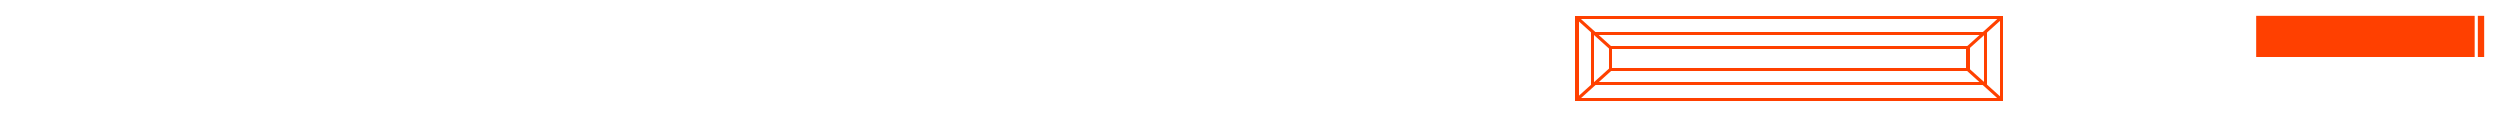 <svg width="1579" height="75" viewBox="0 0 1579 75" fill="none" xmlns="http://www.w3.org/2000/svg">
<g filter="url(#filter0_d_2506_1479)">
<path d="M17.268 23.596C17.268 25.572 17.736 27.21 18.672 28.51C19.608 29.81 20.856 30.928 22.416 31.864C23.976 32.748 25.718 33.528 27.642 34.204C29.618 34.828 31.646 35.478 33.726 36.154C35.806 36.778 37.808 37.454 39.732 38.182C41.708 38.91 43.476 39.846 45.036 40.99C46.596 42.082 47.844 43.434 48.78 45.046C49.716 46.606 50.184 48.53 50.184 50.818C50.184 52.586 49.846 54.302 49.17 55.966C48.494 57.63 47.376 59.112 45.816 60.412C44.256 61.712 42.202 62.778 39.654 63.61C37.106 64.39 33.96 64.78 30.216 64.78C26.524 64.78 23.43 64.598 20.934 64.234C18.49 63.87 16.488 63.48 14.928 63.064C13.108 62.544 11.652 61.972 10.56 61.348L11.574 55.654C12.354 57.214 13.576 58.618 15.24 59.866C16.644 60.906 18.542 61.868 20.934 62.752C23.378 63.584 26.472 64 30.216 64C32.972 64 35.286 63.584 37.158 62.752C39.03 61.92 40.512 60.906 41.604 59.71C42.748 58.462 43.554 57.162 44.022 55.81C44.542 54.406 44.802 53.158 44.802 52.066C44.802 49.674 43.996 47.776 42.384 46.372C40.772 44.916 38.744 43.694 36.3 42.706C33.856 41.666 31.23 40.73 28.422 39.898C25.614 39.066 22.988 38.026 20.544 36.778C18.1 35.478 16.072 33.866 14.46 31.942C12.848 30.018 12.042 27.47 12.042 24.298C12.042 22.582 12.406 20.918 13.134 19.306C13.862 17.642 14.98 16.186 16.488 14.938C17.996 13.638 19.894 12.598 22.182 11.818C24.522 10.986 27.304 10.57 30.528 10.57C33.492 10.57 36.014 10.752 38.094 11.116C40.226 11.48 41.968 11.87 43.32 12.286C44.88 12.806 46.18 13.378 47.22 14.002L46.206 19.696C45.374 18.188 44.256 16.81 42.852 15.562C41.656 14.522 40.044 13.56 38.016 12.676C35.988 11.792 33.492 11.35 30.528 11.35C27.876 11.35 25.692 11.792 23.976 12.676C22.312 13.508 20.96 14.574 19.92 15.874C18.932 17.122 18.23 18.448 17.814 19.852C17.45 21.256 17.268 22.504 17.268 23.596ZM78.018 10.57C81.762 10.57 85.272 11.298 88.548 12.754C91.824 14.158 94.684 16.082 97.128 18.526C99.624 20.97 101.574 23.83 102.978 27.106C104.382 30.382 105.084 33.892 105.084 37.636C105.084 41.38 104.382 44.916 102.978 48.244C101.574 51.52 99.624 54.38 97.128 56.824C94.684 59.268 91.824 61.218 88.548 62.674C85.272 64.078 81.762 64.78 78.018 64.78C74.274 64.78 70.764 64.078 67.488 62.674C64.212 61.218 61.326 59.268 58.83 56.824C56.386 54.38 54.462 51.52 53.058 48.244C51.654 44.916 50.952 41.38 50.952 37.636C50.952 33.892 51.654 30.382 53.058 27.106C54.462 23.83 56.386 20.97 58.83 18.526C61.326 16.082 64.212 14.158 67.488 12.754C70.764 11.298 74.274 10.57 78.018 10.57ZM78.018 64C80.878 64 83.556 63.324 86.052 61.972C88.6 60.568 90.81 58.67 92.682 56.278C94.554 53.886 96.036 51.104 97.128 47.932C98.22 44.708 98.766 41.276 98.766 37.636C98.766 33.996 98.22 30.59 97.128 27.418C96.036 24.246 94.554 21.464 92.682 19.072C90.81 16.68 88.6 14.808 86.052 13.456C83.556 12.052 80.878 11.35 78.018 11.35C75.158 11.35 72.454 12.052 69.906 13.456C67.41 14.808 65.226 16.68 63.354 19.072C61.482 21.464 60 24.246 58.908 27.418C57.816 30.59 57.27 33.996 57.27 37.636C57.27 41.276 57.816 44.708 58.908 47.932C60 51.104 61.482 53.886 63.354 56.278C65.226 58.67 67.41 60.568 69.906 61.972C72.454 63.324 75.158 64 78.018 64ZM141.287 11.038V19.618L140.351 18.292C139.051 16.472 137.413 15.068 135.437 14.08C133.513 13.04 131.433 12.52 129.197 12.52H115.781V31.318H132.005L135.749 28.12V35.92L132.005 32.722H115.781V56.278V58.618C115.781 59.918 116.197 61.062 117.029 62.05L117.263 62.362C118.147 63.246 119.187 63.766 120.383 63.922V64H105.251V63.922C106.499 63.766 107.513 63.246 108.293 62.362L108.605 62.05C109.437 61.062 109.853 59.918 109.853 58.618V15.952C109.749 14.756 109.255 13.716 108.371 12.832C107.487 11.948 106.447 11.402 105.251 11.194V11.038H106.811H109.931H115.625H141.287ZM177.429 17.59C176.909 16.706 176.025 15.952 174.777 15.328C173.529 14.704 172.125 14.21 170.565 13.846C169.057 13.43 167.497 13.118 165.885 12.91C164.273 12.702 162.843 12.572 161.595 12.52H162.063V56.278V58.618C162.063 59.918 162.479 61.062 163.311 62.05L163.623 62.44C164.455 63.272 165.469 63.766 166.665 63.922V64H151.533V63.922C152.729 63.766 153.769 63.246 154.653 62.362L154.887 62.05C155.719 61.062 156.135 59.892 156.135 58.54V57.526V56.278V12.52H156.603C155.303 12.572 153.847 12.702 152.235 12.91C150.623 13.118 149.063 13.43 147.555 13.846C146.047 14.21 144.669 14.704 143.421 15.328C142.173 15.952 141.289 16.706 140.769 17.59L142.329 11.038H159.099H175.869L177.429 17.59ZM253.154 11.038V11.116C253.154 11.116 253.024 11.194 252.764 11.35C252.556 11.506 252.296 11.662 251.984 11.818C251.672 11.974 251.36 12.13 251.048 12.286C250.788 12.39 250.632 12.468 250.58 12.52C249.8 13.144 249.098 13.846 248.474 14.626C247.746 15.51 247.174 16.42 246.758 17.356C246.394 18.292 246.004 19.28 245.588 20.32C244.86 22.14 244.158 23.934 243.482 25.702C242.806 27.418 242.104 29.16 241.376 30.928C240.492 33.164 239.608 35.4 238.724 37.636C237.892 39.82 237.034 42.03 236.15 44.266C235.422 46.138 234.668 48.036 233.888 49.96C233.16 51.832 232.406 53.704 231.626 55.576C231.522 55.836 231.444 56.07 231.392 56.278C231.34 56.486 231.262 56.694 231.158 56.902L232.484 60.724L227.882 64L215.792 30.85L215.714 30.928C214.83 33.164 213.946 35.4 213.062 37.636C212.23 39.82 211.372 42.03 210.488 44.266L205.964 55.576L205.496 56.902L206.822 60.724L202.22 64L185.294 17.512C185.242 17.304 185.164 17.096 185.06 16.888L184.592 15.718C184.02 14.366 183.136 13.274 181.94 12.442C180.796 11.61 179.47 11.194 177.962 11.194V11.116H195.044V11.194C194.316 11.194 193.64 11.376 193.016 11.74C192.444 12.052 191.95 12.468 191.534 12.988C191.17 13.508 190.91 14.132 190.754 14.86C190.65 15.536 190.702 16.212 190.91 16.888L204.794 55.03C205.106 54.146 205.418 53.314 205.73 52.534C206.094 51.702 206.432 50.844 206.744 49.96C207.628 47.828 208.46 45.722 209.24 43.642C210.072 41.51 210.93 39.378 211.814 37.246C212.386 35.842 212.932 34.464 213.452 33.112C213.972 31.708 214.518 30.304 215.09 28.9L210.956 17.512C210.904 17.304 210.826 17.096 210.722 16.888L210.254 15.718C209.682 14.366 208.798 13.274 207.602 12.442C206.458 11.61 205.132 11.194 203.624 11.194V11.116H220.706V11.194C219.978 11.194 219.302 11.376 218.678 11.74C218.106 12.052 217.612 12.468 217.196 12.988C216.832 13.508 216.572 14.132 216.416 14.86C216.312 15.536 216.364 16.212 216.572 16.888L230.456 55.03C230.768 54.146 231.08 53.314 231.392 52.534C231.756 51.702 232.094 50.844 232.406 49.96C233.29 47.828 234.122 45.722 234.902 43.642C235.734 41.51 236.592 39.378 237.476 37.246C238.308 35.114 239.114 33.008 239.894 30.928C240.726 28.848 241.584 26.768 242.468 24.688C242.78 23.908 243.066 23.128 243.326 22.348C243.638 21.568 243.95 20.788 244.262 20.008C244.678 19.072 245.068 18.084 245.432 17.044C245.848 16.004 245.926 14.964 245.666 13.924C245.562 13.404 245.302 12.858 244.886 12.286C244.834 12.234 244.73 12.13 244.574 11.974C244.418 11.818 244.262 11.688 244.106 11.584L243.482 11.116V10.96L253.154 11.038ZM279.338 59.398C279.91 60.75 280.794 61.842 281.99 62.674C283.186 63.506 284.512 63.922 285.968 63.922V64H267.872V63.922C268.652 63.922 269.328 63.766 269.9 63.454C270.524 63.09 271.018 62.622 271.382 62.05C271.798 61.478 272.058 60.854 272.162 60.178C272.266 59.45 272.188 58.722 271.928 57.994L269.276 51.598L269.198 51.208H245.642L242.444 57.76C241.976 58.956 241.95 60.152 242.366 61.348C242.782 62.492 243.562 63.35 244.706 63.922V64H235.112V63.922C236.672 63.246 237.972 62.232 239.012 60.88C240.104 59.528 240.988 58.046 241.664 56.434L243.458 52.144L247.514 42.628L256.796 20.71L254.534 13.846L255.002 13.612L260.384 11.038L278.636 57.526L279.338 59.398ZM268.808 50.038L268.652 49.648L267.482 46.684L257.654 22.036L248.606 43.33L245.72 50.038H268.808ZM308.608 38.026C310.116 38.598 311.416 39.456 312.508 40.6C313.652 41.744 314.692 43.044 315.628 44.5C316.564 45.956 317.448 47.542 318.28 49.258C319.164 50.922 320.048 52.612 320.932 54.328C321.868 56.044 322.856 57.734 323.896 59.398C324.988 61.062 326.236 62.596 327.64 64H319.606C319.19 63.584 318.696 62.674 318.124 61.27C317.552 59.814 316.902 58.124 316.174 56.2C315.446 54.276 314.614 52.274 313.678 50.194C312.794 48.062 311.806 46.112 310.714 44.344C309.622 42.576 308.426 41.12 307.126 39.976C305.826 38.78 304.422 38.182 302.914 38.182C301.458 38.182 299.898 38.182 298.234 38.182C296.622 38.13 295.374 38.104 294.49 38.104V56.278V58.618C294.49 59.294 294.594 59.944 294.802 60.568C295.062 61.14 295.4 61.66 295.816 62.128L295.972 62.284C296.804 63.22 297.844 63.766 299.092 63.922V64H283.96V63.922C285.156 63.766 286.17 63.272 287.002 62.44L287.392 61.972C288.172 61.036 288.562 59.918 288.562 58.618V15.874C288.458 14.678 287.964 13.664 287.08 12.832C286.248 11.948 285.208 11.402 283.96 11.194V11.038H285.52H288.64H294.334H306.814C310.194 11.038 313.028 11.662 315.316 12.91C317.604 14.158 319.346 15.744 320.542 17.668C321.738 19.592 322.388 21.698 322.492 23.986C322.596 26.222 322.154 28.354 321.166 30.382C320.178 32.358 318.618 34.074 316.486 35.53C314.406 36.934 311.78 37.766 308.608 38.026ZM305.8 37.09C308.244 37.09 310.272 36.466 311.884 35.218C313.548 33.97 314.796 32.436 315.628 30.616C316.46 28.744 316.876 26.742 316.876 24.61C316.876 22.426 316.46 20.424 315.628 18.604C314.796 16.732 313.548 15.172 311.884 13.924C310.272 12.676 308.244 12.052 305.8 12.052H294.49V37.09H303.85H303.928H305.8ZM362.998 64H334.138H326.104V63.922C327.3 63.766 328.34 63.246 329.224 62.362L329.536 62.05C329.952 61.582 330.238 61.062 330.394 60.49C330.602 59.866 330.732 59.242 330.784 58.618V15.952C330.628 14.756 330.108 13.716 329.224 12.832C328.392 11.948 327.352 11.402 326.104 11.194V11.038H327.742H330.784H336.478H362.218V19.618L361.282 18.292C359.982 16.472 358.344 15.068 356.368 14.08C354.392 13.04 352.286 12.52 350.05 12.52H336.634V31.318H352.858L356.602 28.12V35.92L352.858 32.722H336.634V62.518L353.56 62.596C356.472 62.596 359.15 61.738 361.594 60.022L364.714 57.76L362.998 64ZM418.793 17.59C418.273 16.706 417.389 15.952 416.141 15.328C414.893 14.704 413.489 14.21 411.929 13.846C410.421 13.43 408.861 13.118 407.249 12.91C405.637 12.702 404.207 12.572 402.959 12.52H403.427V56.278V58.618C403.427 59.918 403.843 61.062 404.675 62.05L404.987 62.44C405.819 63.272 406.833 63.766 408.029 63.922V64H392.897V63.922C394.093 63.766 395.133 63.246 396.017 62.362L396.251 62.05C397.083 61.062 397.499 59.892 397.499 58.54V57.526V56.278V12.52H397.967C396.667 12.572 395.211 12.702 393.599 12.91C391.987 13.118 390.427 13.43 388.919 13.846C387.411 14.21 386.033 14.704 384.785 15.328C383.537 15.952 382.653 16.706 382.133 17.59L383.693 11.038H400.463H417.233L418.793 17.59ZM461.04 56.278V58.618C461.092 59.918 461.508 61.062 462.288 62.05L462.6 62.362C463.484 63.246 464.524 63.766 465.72 63.922V64H450.588V63.922C451.732 63.766 452.746 63.246 453.63 62.362L453.942 62.05C454.774 61.062 455.19 59.892 455.19 58.54V38.26H427.266V58.618C427.266 59.918 427.682 61.062 428.514 62.05L428.904 62.44C429.736 63.272 430.724 63.766 431.868 63.922V64H416.736V63.922C418.036 63.766 419.076 63.246 419.856 62.362L420.168 62.05C420.532 61.582 420.818 61.062 421.026 60.49C421.286 59.866 421.416 59.216 421.416 58.54V57.526V56.278V18.76V17.512V16.498C421.416 15.822 421.286 15.198 421.026 14.626C420.818 14.002 420.506 13.456 420.09 12.988L419.934 12.754C419.518 12.338 419.024 12 418.452 11.74C417.932 11.428 417.36 11.246 416.736 11.194V11.038H418.374H430.308H431.868V11.194C430.672 11.298 429.658 11.792 428.826 12.676L428.514 12.988C427.682 13.976 427.266 15.12 427.266 16.42V36.778H455.19V16.498C455.19 15.146 454.774 13.976 453.942 12.988L453.63 12.676C453.214 12.26 452.746 11.922 452.226 11.662C451.706 11.402 451.16 11.246 450.588 11.194V11.038H452.148H464.082H465.72V11.194C465.096 11.246 464.524 11.402 464.004 11.662C463.484 11.922 463.016 12.26 462.6 12.676L462.288 12.988C461.508 13.976 461.092 15.12 461.04 16.42V18.76V56.278ZM507.906 59.398C508.478 60.75 509.362 61.842 510.558 62.674C511.754 63.506 513.08 63.922 514.536 63.922V64H496.44V63.922C497.22 63.922 497.896 63.766 498.468 63.454C499.092 63.09 499.586 62.622 499.95 62.05C500.366 61.478 500.626 60.854 500.73 60.178C500.834 59.45 500.756 58.722 500.496 57.994L497.844 51.598L497.766 51.208H474.21L471.012 57.76C470.544 58.956 470.518 60.152 470.934 61.348C471.35 62.492 472.13 63.35 473.274 63.922V64H463.68V63.922C465.24 63.246 466.54 62.232 467.58 60.88C468.672 59.528 469.556 58.046 470.232 56.434L472.026 52.144L476.082 42.628L485.364 20.71L483.102 13.846L483.57 13.612L488.952 11.038L507.204 57.526L507.906 59.398ZM497.376 50.038L497.22 49.648L496.05 46.684L486.222 22.036L477.174 43.33L474.288 50.038H497.376ZM538.295 17.59C537.775 16.706 536.891 15.952 535.643 15.328C534.395 14.704 532.991 14.21 531.431 13.846C529.923 13.43 528.363 13.118 526.751 12.91C525.139 12.702 523.709 12.572 522.461 12.52H522.929V56.278V58.618C522.929 59.918 523.345 61.062 524.177 62.05L524.489 62.44C525.321 63.272 526.335 63.766 527.531 63.922V64H512.399V63.922C513.595 63.766 514.635 63.246 515.519 62.362L515.753 62.05C516.585 61.062 517.001 59.892 517.001 58.54V57.526V56.278V12.52H517.469C516.169 12.572 514.713 12.702 513.101 12.91C511.489 13.118 509.929 13.43 508.421 13.846C506.913 14.21 505.535 14.704 504.287 15.328C503.039 15.952 502.155 16.706 501.635 17.59L503.195 11.038H519.965H536.735L538.295 17.59ZM573.504 34.828C575.532 34.672 577.638 34.828 579.822 35.296C582.006 35.712 583.982 36.466 585.75 37.558C587.57 38.65 589.052 40.106 590.196 41.926C591.34 43.694 591.912 45.852 591.912 48.4C591.912 53.444 590.3 57.318 587.076 60.022C583.852 62.674 578.86 64 572.1 64H562.116H554.16V63.922C555.408 63.766 556.422 63.246 557.202 62.362L557.514 62.05C558.346 61.062 558.762 59.918 558.762 58.618V15.952C558.658 14.756 558.164 13.716 557.28 12.832C556.448 11.948 555.408 11.402 554.16 11.194V11.038H555.72H558.84H564.534H574.128C575.896 11.038 577.664 11.298 579.432 11.818C581.252 12.286 582.89 13.014 584.346 14.002C585.802 14.938 586.972 16.134 587.856 17.59C588.792 19.046 589.26 20.71 589.26 22.582C589.26 24.818 588.766 26.638 587.778 28.042C586.79 29.394 585.542 30.486 584.034 31.318C582.526 32.15 580.836 32.826 578.964 33.346C577.092 33.814 575.272 34.308 573.504 34.828ZM564.69 38.728C565.314 37.688 566.224 36.856 567.42 36.232C568.668 35.556 569.994 34.932 571.398 34.36C572.854 33.788 574.336 33.216 575.844 32.644C577.352 32.02 578.704 31.292 579.9 30.46C581.148 29.576 582.162 28.51 582.942 27.262C583.722 25.962 584.112 24.324 584.112 22.348C584.112 19.124 583.02 16.602 580.836 14.782C578.704 12.962 575.974 12.052 572.646 12.052H564.69V38.728ZM572.412 63.064C574.804 63.064 576.884 62.674 578.652 61.894C580.472 61.062 581.98 59.996 583.176 58.696C584.372 57.344 585.256 55.836 585.828 54.172C586.4 52.456 586.686 50.714 586.686 48.946C586.686 46.502 586.218 44.396 585.282 42.628C584.346 40.86 583.124 39.43 581.616 38.338C580.16 37.194 578.548 36.414 576.78 35.998C575.012 35.53 573.322 35.426 571.71 35.686C570.098 35.946 568.642 36.57 567.342 37.558C566.042 38.546 565.158 39.898 564.69 41.614V63.064H572.412ZM639.405 11.038V11.194C637.741 11.87 636.441 12.962 635.505 14.47C634.569 15.978 634.101 17.642 634.101 19.462V47.23L634.023 47.308C634.023 50.324 633.477 52.95 632.385 55.186C631.293 57.37 629.837 59.19 628.017 60.646C626.249 62.05 624.221 63.09 621.933 63.766C619.645 64.442 617.305 64.754 614.913 64.702C612.521 64.65 610.181 64.234 607.893 63.454C605.605 62.622 603.551 61.426 601.731 59.866C599.963 58.306 598.533 56.408 597.441 54.172C596.349 51.884 595.803 49.258 595.803 46.294V18.76V17.512V16.498C595.803 15.146 595.387 13.976 594.555 12.988L594.321 12.754C593.905 12.338 593.437 12 592.917 11.74C592.397 11.428 591.825 11.246 591.201 11.194V11.038H592.761H604.773H606.333V11.194C605.137 11.298 604.123 11.792 603.291 12.676L602.979 12.988C602.147 13.976 601.731 15.12 601.731 16.42V45.436C601.731 49.44 602.485 52.768 603.993 55.42C605.553 58.072 607.477 60.074 609.765 61.426C612.053 62.726 614.523 63.402 617.175 63.454C619.827 63.454 622.297 62.856 624.585 61.66C626.873 60.412 628.771 58.592 630.279 56.2C631.839 53.808 632.619 50.818 632.619 47.23V19.54C632.619 17.72 632.177 16.056 631.293 14.548C630.461 12.988 629.213 11.87 627.549 11.194V11.038H633.165H633.789H639.405ZM647.912 56.278V58.618C647.912 59.918 648.328 61.062 649.16 62.05L649.472 62.44C650.304 63.272 651.318 63.766 652.514 63.922V64H637.382V63.922C638.578 63.766 639.618 63.246 640.502 62.362L640.736 62.05C641.568 61.062 641.984 59.892 641.984 58.54V57.526V56.278V18.76V17.512V16.498C641.984 15.146 641.568 13.976 640.736 12.988L640.502 12.754C640.086 12.338 639.618 12 639.098 11.74C638.578 11.428 638.006 11.246 637.382 11.194V11.038H638.942H650.954H652.514V11.194C651.318 11.298 650.304 11.792 649.472 12.676L649.16 12.988C648.328 13.976 647.912 15.12 647.912 16.42V18.76V56.278ZM682.407 64H658.539H650.583V63.922C651.727 63.766 652.715 63.272 653.547 62.44L653.937 61.972C654.665 61.14 655.081 60.022 655.185 58.618V18.76V17.512V16.498C655.185 15.822 655.055 15.198 654.795 14.626C654.587 14.002 654.275 13.456 653.859 12.988L653.703 12.754C653.287 12.338 652.793 12 652.221 11.74C651.701 11.428 651.129 11.246 650.505 11.194V11.038H652.143H664.077H665.637V11.194C664.545 11.246 663.531 11.74 662.595 12.676L662.283 12.988C661.451 13.976 661.035 15.12 661.035 16.42V62.518L661.113 62.596H669.537C672.137 62.596 674.633 62.232 677.025 61.504C679.469 60.724 681.783 59.606 683.967 58.15L684.591 57.76L682.407 64ZM703.858 11.038C708.226 11.038 712.048 11.792 715.324 13.3C718.6 14.808 721.33 16.81 723.514 19.306C725.698 21.802 727.336 24.636 728.428 27.808C729.52 30.98 730.066 34.23 730.066 37.558C730.066 40.834 729.52 44.058 728.428 47.23C727.336 50.402 725.698 53.236 723.514 55.732C721.33 58.228 718.6 60.23 715.324 61.738C712.048 63.246 708.226 64 703.858 64H691.846H683.89V63.922C684.982 63.766 685.996 63.272 686.932 62.44L687.322 61.972C688.102 61.036 688.492 59.918 688.492 58.618V15.952C688.388 14.704 687.894 13.664 687.01 12.832C686.126 11.948 685.086 11.402 683.89 11.194V11.038H685.45H688.57H694.264H703.858ZM702.376 63.064C705.964 63.064 709.084 62.336 711.736 60.88C714.44 59.424 716.676 57.5 718.444 55.108C720.212 52.716 721.538 49.986 722.422 46.918C723.306 43.85 723.748 40.73 723.748 37.558C723.748 34.386 723.306 31.266 722.422 28.198C721.538 25.13 720.212 22.4 718.444 20.008C716.676 17.616 714.44 15.692 711.736 14.236C709.084 12.78 705.964 12.052 702.376 12.052H694.42V63.064H702.376ZM737.574 23.596C737.574 25.572 738.042 27.21 738.978 28.51C739.914 29.81 741.162 30.928 742.722 31.864C744.282 32.748 746.024 33.528 747.948 34.204C749.924 34.828 751.952 35.478 754.032 36.154C756.112 36.778 758.114 37.454 760.038 38.182C762.014 38.91 763.782 39.846 765.342 40.99C766.902 42.082 768.15 43.434 769.086 45.046C770.022 46.606 770.49 48.53 770.49 50.818C770.49 52.586 770.152 54.302 769.476 55.966C768.8 57.63 767.682 59.112 766.122 60.412C764.562 61.712 762.508 62.778 759.96 63.61C757.412 64.39 754.266 64.78 750.522 64.78C746.83 64.78 743.736 64.598 741.24 64.234C738.796 63.87 736.794 63.48 735.234 63.064C733.414 62.544 731.958 61.972 730.866 61.348L731.88 55.654C732.66 57.214 733.882 58.618 735.546 59.866C736.95 60.906 738.848 61.868 741.24 62.752C743.684 63.584 746.778 64 750.522 64C753.278 64 755.592 63.584 757.464 62.752C759.336 61.92 760.818 60.906 761.91 59.71C763.054 58.462 763.86 57.162 764.328 55.81C764.848 54.406 765.108 53.158 765.108 52.066C765.108 49.674 764.302 47.776 762.69 46.372C761.078 44.916 759.05 43.694 756.606 42.706C754.162 41.666 751.536 40.73 748.728 39.898C745.92 39.066 743.294 38.026 740.85 36.778C738.406 35.478 736.378 33.866 734.766 31.942C733.154 30.018 732.348 27.47 732.348 24.298C732.348 22.582 732.712 20.918 733.44 19.306C734.168 17.642 735.286 16.186 736.794 14.938C738.302 13.638 740.2 12.598 742.488 11.818C744.828 10.986 747.61 10.57 750.834 10.57C753.798 10.57 756.32 10.752 758.4 11.116C760.532 11.48 762.274 11.87 763.626 12.286C765.186 12.806 766.486 13.378 767.526 14.002L766.512 19.696C765.68 18.188 764.562 16.81 763.158 15.562C761.962 14.522 760.35 13.56 758.322 12.676C756.294 11.792 753.798 11.35 750.834 11.35C748.182 11.35 745.998 11.792 744.282 12.676C742.618 13.508 741.266 14.574 740.226 15.874C739.238 17.122 738.536 18.448 738.12 19.852C737.756 21.256 737.574 22.504 737.574 23.596ZM824.436 17.59C823.916 16.706 823.032 15.952 821.784 15.328C820.536 14.704 819.132 14.21 817.572 13.846C816.064 13.43 814.504 13.118 812.892 12.91C811.28 12.702 809.85 12.572 808.602 12.52H809.07V56.278V58.618C809.07 59.918 809.486 61.062 810.318 62.05L810.63 62.44C811.462 63.272 812.476 63.766 813.672 63.922V64H798.54V63.922C799.736 63.766 800.776 63.246 801.66 62.362L801.894 62.05C802.726 61.062 803.142 59.892 803.142 58.54V57.526V56.278V12.52H803.61C802.31 12.572 800.854 12.702 799.242 12.91C797.63 13.118 796.07 13.43 794.562 13.846C793.054 14.21 791.676 14.704 790.428 15.328C789.18 15.952 788.296 16.706 787.776 17.59L789.336 11.038H806.106H822.876L824.436 17.59ZM847.027 38.026C848.535 38.598 849.835 39.456 850.927 40.6C852.071 41.744 853.111 43.044 854.047 44.5C854.983 45.956 855.867 47.542 856.699 49.258C857.583 50.922 858.467 52.612 859.351 54.328C860.287 56.044 861.275 57.734 862.315 59.398C863.407 61.062 864.655 62.596 866.059 64H858.025C857.609 63.584 857.115 62.674 856.543 61.27C855.971 59.814 855.321 58.124 854.593 56.2C853.865 54.276 853.033 52.274 852.097 50.194C851.213 48.062 850.225 46.112 849.133 44.344C848.041 42.576 846.845 41.12 845.545 39.976C844.245 38.78 842.841 38.182 841.333 38.182C839.877 38.182 838.317 38.182 836.653 38.182C835.041 38.13 833.793 38.104 832.909 38.104V56.278V58.618C832.909 59.294 833.013 59.944 833.221 60.568C833.481 61.14 833.819 61.66 834.235 62.128L834.391 62.284C835.223 63.22 836.263 63.766 837.511 63.922V64H822.379V63.922C823.575 63.766 824.589 63.272 825.421 62.44L825.811 61.972C826.591 61.036 826.981 59.918 826.981 58.618V15.874C826.877 14.678 826.383 13.664 825.499 12.832C824.667 11.948 823.627 11.402 822.379 11.194V11.038H823.939H827.059H832.753H845.233C848.613 11.038 851.447 11.662 853.735 12.91C856.023 14.158 857.765 15.744 858.961 17.668C860.157 19.592 860.807 21.698 860.911 23.986C861.015 26.222 860.573 28.354 859.585 30.382C858.597 32.358 857.037 34.074 854.905 35.53C852.825 36.934 850.199 37.766 847.027 38.026ZM844.219 37.09C846.663 37.09 848.691 36.466 850.303 35.218C851.967 33.97 853.215 32.436 854.047 30.616C854.879 28.744 855.295 26.742 855.295 24.61C855.295 22.426 854.879 20.424 854.047 18.604C853.215 16.732 851.967 15.172 850.303 13.924C848.691 12.676 846.663 12.052 844.219 12.052H832.909V37.09H842.269H842.347H844.219ZM909.681 11.038V11.194C908.017 11.87 906.717 12.962 905.781 14.47C904.845 15.978 904.377 17.642 904.377 19.462V47.23L904.299 47.308C904.299 50.324 903.753 52.95 902.661 55.186C901.569 57.37 900.113 59.19 898.293 60.646C896.525 62.05 894.497 63.09 892.209 63.766C889.921 64.442 887.581 64.754 885.189 64.702C882.797 64.65 880.457 64.234 878.169 63.454C875.881 62.622 873.827 61.426 872.007 59.866C870.239 58.306 868.809 56.408 867.717 54.172C866.625 51.884 866.079 49.258 866.079 46.294V18.76V17.512V16.498C866.079 15.146 865.663 13.976 864.831 12.988L864.597 12.754C864.181 12.338 863.713 12 863.193 11.74C862.673 11.428 862.101 11.246 861.477 11.194V11.038H863.037H875.049H876.609V11.194C875.413 11.298 874.399 11.792 873.567 12.676L873.255 12.988C872.423 13.976 872.007 15.12 872.007 16.42V45.436C872.007 49.44 872.761 52.768 874.269 55.42C875.829 58.072 877.753 60.074 880.041 61.426C882.329 62.726 884.799 63.402 887.451 63.454C890.103 63.454 892.573 62.856 894.861 61.66C897.149 60.412 899.047 58.592 900.555 56.2C902.115 53.808 902.895 50.818 902.895 47.23V19.54C902.895 17.72 902.453 16.056 901.569 14.548C900.737 12.988 899.489 11.87 897.825 11.194V11.038H903.441H904.065H909.681ZM914.247 23.596C914.247 25.572 914.715 27.21 915.651 28.51C916.587 29.81 917.835 30.928 919.395 31.864C920.955 32.748 922.697 33.528 924.621 34.204C926.597 34.828 928.625 35.478 930.705 36.154C932.785 36.778 934.787 37.454 936.711 38.182C938.687 38.91 940.455 39.846 942.015 40.99C943.575 42.082 944.823 43.434 945.759 45.046C946.695 46.606 947.163 48.53 947.163 50.818C947.163 52.586 946.825 54.302 946.149 55.966C945.473 57.63 944.355 59.112 942.795 60.412C941.235 61.712 939.181 62.778 936.633 63.61C934.085 64.39 930.939 64.78 927.195 64.78C923.503 64.78 920.409 64.598 917.913 64.234C915.469 63.87 913.467 63.48 911.907 63.064C910.087 62.544 908.631 61.972 907.539 61.348L908.553 55.654C909.333 57.214 910.555 58.618 912.219 59.866C913.623 60.906 915.521 61.868 917.913 62.752C920.357 63.584 923.451 64 927.195 64C929.951 64 932.265 63.584 934.137 62.752C936.009 61.92 937.491 60.906 938.583 59.71C939.727 58.462 940.533 57.162 941.001 55.81C941.521 54.406 941.781 53.158 941.781 52.066C941.781 49.674 940.975 47.776 939.363 46.372C937.751 44.916 935.723 43.694 933.279 42.706C930.835 41.666 928.209 40.73 925.401 39.898C922.593 39.066 919.967 38.026 917.523 36.778C915.079 35.478 913.051 33.866 911.439 31.942C909.827 30.018 909.021 27.47 909.021 24.298C909.021 22.582 909.385 20.918 910.113 19.306C910.841 17.642 911.959 16.186 913.467 14.938C914.975 13.638 916.873 12.598 919.161 11.818C921.501 10.986 924.283 10.57 927.507 10.57C930.471 10.57 932.993 10.752 935.073 11.116C937.205 11.48 938.947 11.87 940.299 12.286C941.859 12.806 943.159 13.378 944.199 14.002L943.185 19.696C942.353 18.188 941.235 16.81 939.831 15.562C938.635 14.522 937.023 13.56 934.995 12.676C932.967 11.792 930.471 11.35 927.507 11.35C924.855 11.35 922.671 11.792 920.955 12.676C919.291 13.508 917.939 14.574 916.899 15.874C915.911 17.122 915.209 18.448 914.793 19.852C914.429 21.256 914.247 22.504 914.247 23.596ZM983.187 17.59C982.667 16.706 981.783 15.952 980.535 15.328C979.287 14.704 977.883 14.21 976.323 13.846C974.815 13.43 973.255 13.118 971.643 12.91C970.031 12.702 968.601 12.572 967.353 12.52H967.821V56.278V58.618C967.821 59.918 968.237 61.062 969.069 62.05L969.381 62.44C970.213 63.272 971.227 63.766 972.423 63.922V64H957.291V63.922C958.487 63.766 959.527 63.246 960.411 62.362L960.645 62.05C961.477 61.062 961.893 59.892 961.893 58.54V57.526V56.278V12.52H962.361C961.061 12.572 959.605 12.702 957.993 12.91C956.381 13.118 954.821 13.43 953.313 13.846C951.805 14.21 950.427 14.704 949.179 15.328C947.931 15.952 947.047 16.706 946.527 17.59L948.087 11.038H964.857H981.627L983.187 17.59Z" fill="white"/>
</g>
<path d="M1278.55 36.928V15.976H1283.37V11.62L1300.26 11.656V16.84L1283.73 16.804V27.352L1288.45 31.744H1299.14V36.928H1286.4V36.856L1286.36 36.892L1283.73 34.516V36.928H1278.55ZM1322.51 36.964H1305.99C1305.84 36.82 1305.53 36.52 1305.05 36.064C1304.57 35.608 1304.05 35.128 1303.5 34.624C1302.95 34.12 1302.43 33.64 1301.95 33.184C1301.47 32.728 1301.16 32.428 1301.02 32.284V15.976H1305.84V11.62C1305.99 11.62 1306.3 11.62 1306.78 11.62C1307.28 11.62 1307.81 11.62 1308.36 11.62C1308.91 11.62 1309.43 11.632 1309.91 11.656C1310.41 11.656 1310.74 11.656 1310.88 11.656V16.84C1310.74 16.84 1310.44 16.84 1309.98 16.84C1309.53 16.84 1309.05 16.84 1308.54 16.84C1308.04 16.816 1307.56 16.804 1307.1 16.804C1306.65 16.804 1306.35 16.804 1306.2 16.804V30.016C1306.51 30.304 1306.83 30.592 1307.14 30.88C1307.45 31.168 1307.76 31.468 1308.07 31.78H1322.55C1322.55 32.644 1322.55 33.508 1322.55 34.372C1322.55 35.236 1322.53 36.1 1322.51 36.964ZM1339.6 36.964V28.216L1328.26 16.948V28.288H1336.04V33.472H1328.26V36.928H1323.08V15.976H1327.9V11.62L1344.78 11.656V16.84L1335.64 16.804L1344.78 25.876V36.964H1339.6ZM1368.28 36.964H1363.09V33.472H1351.75V36.928H1346.57V15.976H1351.39V11.62C1351.63 11.62 1352.03 11.62 1352.58 11.62C1353.16 11.62 1353.82 11.62 1354.56 11.62C1355.31 11.62 1356.09 11.62 1356.9 11.62C1357.74 11.62 1358.53 11.62 1359.28 11.62C1360.02 11.62 1360.67 11.632 1361.22 11.656C1361.8 11.656 1362.19 11.656 1362.41 11.656V16.66C1363.37 15.82 1364.32 14.992 1365.25 14.176C1366.19 13.336 1367.14 12.496 1368.1 11.656V18.568C1366.25 20.2 1364.41 21.82 1362.59 23.428C1360.77 25.036 1358.94 26.656 1357.12 28.288C1357.36 28.288 1357.77 28.288 1358.34 28.288C1358.92 28.288 1359.58 28.288 1360.32 28.288C1361.07 28.288 1361.86 28.288 1362.7 28.288C1363.54 28.264 1364.33 28.252 1365.07 28.252C1365.82 28.252 1366.48 28.252 1367.05 28.252C1367.65 28.252 1368.06 28.252 1368.28 28.252V36.964ZM1351.75 16.804V26.092C1353.51 24.532 1355.25 22.984 1356.97 21.448C1358.73 19.912 1360.49 18.376 1362.27 16.84C1360.49 16.84 1358.73 16.84 1356.97 16.84C1355.25 16.816 1353.51 16.804 1351.75 16.804ZM1377.77 36.928H1372.59V30.484C1372.06 29.956 1371.53 29.44 1371 28.936C1370.47 28.408 1369.95 27.88 1369.42 27.352C1369.42 27.112 1369.42 26.704 1369.42 26.128C1369.42 25.552 1369.42 24.88 1369.42 24.112C1369.42 23.344 1369.42 22.528 1369.42 21.664C1369.42 20.8 1369.42 19.984 1369.42 19.216C1369.42 18.448 1369.42 17.776 1369.42 17.2C1369.44 16.6 1369.45 16.18 1369.45 15.94H1372.3V11.584C1372.44 11.584 1372.75 11.584 1373.23 11.584C1373.74 11.584 1374.27 11.584 1374.82 11.584C1375.39 11.584 1375.92 11.596 1376.4 11.62C1376.91 11.62 1377.24 11.62 1377.41 11.62V16.804C1377.31 16.804 1377.13 16.804 1376.87 16.804C1376.61 16.804 1376.32 16.804 1376.01 16.804C1375.69 16.78 1375.41 16.768 1375.14 16.768C1374.88 16.768 1374.71 16.768 1374.64 16.768V25.156L1377.77 28.288V36.928ZM1399.88 36.964H1394.69V28.216C1392.8 26.344 1390.9 24.472 1389 22.6C1387.13 20.728 1385.25 18.844 1383.35 16.948V22.672H1378.17V15.976H1382.99V11.62C1383.33 11.62 1383.93 11.62 1384.79 11.62C1385.68 11.62 1386.69 11.62 1387.82 11.62C1388.97 11.62 1390.17 11.62 1391.42 11.62C1392.69 11.62 1393.89 11.62 1395.02 11.62C1396.17 11.62 1397.18 11.632 1398.04 11.656C1398.93 11.656 1399.54 11.656 1399.88 11.656V16.84C1399.59 16.84 1399 16.84 1398.11 16.84C1397.25 16.84 1396.31 16.84 1395.3 16.84C1394.3 16.816 1393.35 16.804 1392.46 16.804C1391.6 16.804 1391.02 16.804 1390.73 16.804C1390.92 16.996 1391.25 17.332 1391.7 17.812C1392.18 18.268 1392.72 18.808 1393.32 19.432C1393.95 20.032 1394.61 20.668 1395.3 21.34C1396 22.012 1396.65 22.66 1397.25 23.284C1397.87 23.884 1398.41 24.424 1398.87 24.904C1399.35 25.36 1399.68 25.684 1399.88 25.876V36.964ZM1412.27 31.96V37.144C1412.06 37.144 1411.66 37.144 1411.09 37.144C1410.53 37.144 1409.9 37.144 1409.18 37.144C1408.46 37.144 1407.69 37.132 1406.87 37.108C1406.06 37.108 1405.29 37.108 1404.57 37.108C1403.85 37.108 1403.21 37.108 1402.66 37.108C1402.11 37.108 1401.73 37.108 1401.51 37.108V30.16C1402.61 29.2 1403.71 28.24 1404.79 27.28C1405.89 26.32 1406.99 25.348 1408.1 24.364C1406.95 23.38 1405.81 22.408 1404.68 21.448C1403.55 20.488 1402.41 19.504 1401.26 18.496V11.584C1402.17 12.4 1403.08 13.204 1403.99 13.996C1404.93 14.788 1405.87 15.58 1406.8 16.372V11.512C1407.11 11.512 1407.68 11.512 1408.49 11.512C1409.31 11.512 1410.25 11.512 1411.3 11.512C1412.36 11.512 1413.47 11.524 1414.65 11.548C1415.85 11.548 1416.98 11.548 1418.03 11.548C1419.09 11.548 1420.03 11.548 1420.84 11.548C1421.66 11.548 1422.23 11.548 1422.57 11.548C1422.59 11.548 1422.61 11.584 1422.61 11.656C1422.63 11.656 1422.64 11.656 1422.64 11.656V18.568C1420.03 20.776 1417.46 22.996 1414.94 25.228C1412.42 27.436 1409.89 29.668 1407.34 31.924C1407.49 31.924 1407.8 31.924 1408.28 31.924C1408.76 31.924 1409.26 31.936 1409.79 31.96C1410.34 31.96 1410.86 31.96 1411.34 31.96C1411.82 31.96 1412.13 31.96 1412.27 31.96ZM1407.16 16.696C1407.98 17.392 1408.78 18.088 1409.57 18.784C1410.37 19.456 1411.16 20.14 1411.95 20.836C1412.77 20.14 1413.57 19.456 1414.36 18.784C1415.15 18.112 1415.95 17.428 1416.74 16.732C1415.15 16.732 1413.56 16.732 1411.95 16.732C1410.37 16.708 1408.77 16.696 1407.16 16.696ZM1295.07 65.964V57.216L1283.73 45.948V57.288H1291.51V62.472H1283.73V65.928H1278.55V44.976H1283.37V40.62L1300.26 40.656V45.84L1291.11 45.804L1300.26 54.876V65.964H1295.07ZM1302.04 65.928V44.976H1306.87V40.62L1323.75 40.656V45.84L1307.23 45.804V56.352L1311.94 60.744H1322.63V65.928H1309.89V65.856L1309.85 65.892L1307.23 63.516V65.928H1302.04ZM1324.73 65.928V44.976H1329.55V40.62L1346.44 40.656V45.84L1329.91 45.804V56.352L1334.63 60.744H1345.32V65.928H1332.58V65.856L1332.54 65.892L1329.91 63.516V65.928H1324.73ZM1368.87 40.584V65.928C1368.53 65.928 1367.93 65.928 1367.07 65.928C1366.21 65.928 1365.2 65.928 1364.05 65.928C1362.92 65.928 1361.73 65.928 1360.48 65.928C1359.23 65.928 1358.03 65.928 1356.88 65.928C1355.75 65.928 1354.76 65.928 1353.89 65.928C1353.03 65.928 1352.43 65.928 1352.09 65.928C1351.95 65.784 1351.64 65.484 1351.16 65.028C1350.68 64.548 1350.17 64.044 1349.65 63.516C1349.12 62.988 1348.61 62.496 1348.13 62.04C1347.65 61.56 1347.34 61.248 1347.2 61.104V44.94H1352.02V40.584H1368.87ZM1354.79 61.284H1363.69V45.768H1352.38V58.872C1352.79 59.28 1353.19 59.688 1353.57 60.096C1353.98 60.48 1354.39 60.876 1354.79 61.284ZM1392.61 40.584V65.928C1392.27 65.928 1391.67 65.928 1390.81 65.928C1389.95 65.928 1388.94 65.928 1387.79 65.928C1386.66 65.928 1385.47 65.928 1384.22 65.928C1382.97 65.928 1381.77 65.928 1380.62 65.928C1379.49 65.928 1378.5 65.928 1377.63 65.928C1376.77 65.928 1376.17 65.928 1375.83 65.928C1375.69 65.784 1375.38 65.484 1374.9 65.028C1374.42 64.548 1373.91 64.044 1373.39 63.516C1372.86 62.988 1372.35 62.496 1371.87 62.04C1371.39 61.56 1371.08 61.248 1370.94 61.104V44.94H1375.76V40.584H1380.87V45.768H1376.12V58.872C1376.53 59.28 1376.93 59.688 1377.31 60.096C1377.72 60.48 1378.13 60.876 1378.53 61.284H1387.43V40.584H1392.61ZM1416.6 65.892H1411.42V57.18C1409.52 55.284 1407.63 53.4 1405.73 51.528C1403.86 49.656 1401.97 47.784 1400.08 45.912V65.892H1394.89V44.904H1399.72V40.584C1400.08 40.584 1400.69 40.584 1401.55 40.584C1402.44 40.584 1403.45 40.584 1404.58 40.584C1405.73 40.584 1406.93 40.584 1408.18 40.584C1409.45 40.584 1410.66 40.584 1411.81 40.584C1412.97 40.584 1413.97 40.584 1414.84 40.584C1415.73 40.584 1416.34 40.584 1416.67 40.584C1416.67 41.448 1416.66 42.312 1416.64 43.176C1416.64 44.04 1416.64 44.904 1416.64 45.768H1407.46C1407.65 45.936 1407.97 46.26 1408.43 46.74C1408.91 47.196 1409.45 47.736 1410.05 48.36C1410.67 48.96 1411.33 49.608 1412.03 50.304C1412.73 50.976 1413.37 51.624 1413.97 52.248C1414.6 52.848 1415.14 53.388 1415.59 53.868C1416.07 54.324 1416.41 54.636 1416.6 54.804V65.892ZM1438.98 65.964H1433.79V57.216C1431.9 55.344 1430 53.472 1428.11 51.6C1426.23 49.728 1424.35 47.844 1422.45 45.948V51.672H1417.27V44.976H1422.09V40.62C1422.43 40.62 1423.03 40.62 1423.89 40.62C1424.78 40.62 1425.79 40.62 1426.92 40.62C1428.07 40.62 1429.27 40.62 1430.52 40.62C1431.79 40.62 1432.99 40.62 1434.12 40.62C1435.27 40.62 1436.28 40.632 1437.14 40.656C1438.03 40.656 1438.64 40.656 1438.98 40.656V45.84C1438.69 45.84 1438.1 45.84 1437.21 45.84C1436.35 45.84 1435.41 45.84 1434.41 45.84C1433.4 45.816 1432.45 45.804 1431.56 45.804C1430.7 45.804 1430.12 45.804 1429.83 45.804C1430.03 45.996 1430.35 46.332 1430.81 46.812C1431.29 47.268 1431.83 47.808 1432.43 48.432C1433.05 49.032 1433.71 49.668 1434.41 50.34C1435.1 51.012 1435.75 51.66 1436.35 52.284C1436.97 52.884 1437.51 53.424 1437.97 53.904C1438.45 54.36 1438.79 54.684 1438.98 54.876V65.964ZM1457.32 65.964V57.216L1445.98 45.948V57.288H1453.75V62.472H1445.98V65.928H1440.79V44.976H1445.62V40.62L1462.5 40.656V45.84L1453.36 45.804L1462.5 54.876V65.964H1457.32ZM1464.29 65.892V44.94H1469.11V40.584H1482.54V45.768H1476.81L1486.07 55.092L1482.65 58.98L1469.47 58.944V60.744H1485.96V65.928L1464.29 65.892ZM1477.28 53.796L1469.47 45.948V53.76L1477.28 53.796ZM1494.96 65.928H1489.78V59.484C1489.25 58.956 1488.72 58.44 1488.19 57.936C1487.66 57.408 1487.14 56.88 1486.61 56.352C1486.61 56.112 1486.61 55.704 1486.61 55.128C1486.61 54.552 1486.61 53.88 1486.61 53.112C1486.61 52.344 1486.61 51.528 1486.61 50.664C1486.61 49.8 1486.61 48.984 1486.61 48.216C1486.61 47.448 1486.61 46.776 1486.61 46.2C1486.63 45.6 1486.64 45.18 1486.64 44.94H1489.49V40.584C1489.63 40.584 1489.94 40.584 1490.42 40.584C1490.93 40.584 1491.46 40.584 1492.01 40.584C1492.58 40.584 1493.11 40.596 1493.59 40.62C1494.1 40.62 1494.43 40.62 1494.6 40.62V45.804C1494.5 45.804 1494.32 45.804 1494.06 45.804C1493.8 45.804 1493.51 45.804 1493.2 45.804C1492.88 45.78 1492.6 45.768 1492.33 45.768C1492.07 45.768 1491.9 45.768 1491.83 45.768V54.156L1494.96 57.288V65.928ZM1517.82 65.964H1501.3C1501.15 65.82 1500.84 65.52 1500.36 65.064C1499.88 64.608 1499.36 64.128 1498.81 63.624C1498.26 63.12 1497.74 62.64 1497.26 62.184C1496.78 61.728 1496.47 61.428 1496.33 61.284V44.976H1501.15V40.62C1501.3 40.62 1501.61 40.62 1502.09 40.62C1502.59 40.62 1503.12 40.62 1503.67 40.62C1504.22 40.62 1504.74 40.632 1505.22 40.656C1505.72 40.656 1506.05 40.656 1506.19 40.656V45.84C1506.05 45.84 1505.75 45.84 1505.29 45.84C1504.84 45.84 1504.36 45.84 1503.85 45.84C1503.35 45.816 1502.87 45.804 1502.41 45.804C1501.96 45.804 1501.66 45.804 1501.51 45.804V59.016C1501.82 59.304 1502.14 59.592 1502.45 59.88C1502.76 60.168 1503.07 60.468 1503.38 60.78H1517.86C1517.86 61.644 1517.86 62.508 1517.86 63.372C1517.86 64.236 1517.84 65.1 1517.82 65.964ZM1524.55 65.928H1519.36V59.484C1518.83 58.956 1518.31 58.44 1517.78 57.936C1517.25 57.408 1516.72 56.88 1516.19 56.352C1516.19 56.112 1516.19 55.704 1516.19 55.128C1516.19 54.552 1516.19 53.88 1516.19 53.112C1516.19 52.344 1516.19 51.528 1516.19 50.664C1516.19 49.8 1516.19 48.984 1516.19 48.216C1516.19 47.448 1516.19 46.776 1516.19 46.2C1516.22 45.6 1516.23 45.18 1516.23 44.94H1519.07V40.584C1519.22 40.584 1519.53 40.584 1520.01 40.584C1520.51 40.584 1521.04 40.584 1521.59 40.584C1522.17 40.584 1522.7 40.596 1523.18 40.62C1523.68 40.62 1524.02 40.62 1524.19 40.62V45.804C1524.09 45.804 1523.91 45.804 1523.65 45.804C1523.38 45.804 1523.09 45.804 1522.78 45.804C1522.47 45.78 1522.18 45.768 1521.92 45.768C1521.65 45.768 1521.49 45.768 1521.41 45.768V54.156L1524.55 57.288V65.928ZM1546.65 65.964H1541.47V57.216C1539.57 55.344 1537.67 53.472 1535.78 51.6C1533.91 49.728 1532.02 47.844 1530.13 45.948V51.672H1524.94V44.976H1529.77V40.62C1530.1 40.62 1530.7 40.62 1531.57 40.62C1532.45 40.62 1533.46 40.62 1534.59 40.62C1535.74 40.62 1536.94 40.62 1538.19 40.62C1539.46 40.62 1540.66 40.62 1541.79 40.62C1542.94 40.62 1543.95 40.632 1544.81 40.656C1545.7 40.656 1546.31 40.656 1546.65 40.656V45.84C1546.36 45.84 1545.77 45.84 1544.89 45.84C1544.02 45.84 1543.09 45.84 1542.08 45.84C1541.07 45.816 1540.12 45.804 1539.23 45.804C1538.37 45.804 1537.79 45.804 1537.51 45.804C1537.7 45.996 1538.02 46.332 1538.48 46.812C1538.96 47.268 1539.5 47.808 1540.1 48.432C1540.72 49.032 1541.38 49.668 1542.08 50.34C1542.77 51.012 1543.42 51.66 1544.02 52.284C1544.65 52.884 1545.19 53.424 1545.64 53.904C1546.12 54.36 1546.46 54.684 1546.65 54.876V65.964ZM1559.05 60.96V66.144C1558.83 66.144 1558.44 66.144 1557.86 66.144C1557.31 66.144 1556.67 66.144 1555.95 66.144C1555.23 66.144 1554.47 66.132 1553.65 66.108C1552.83 66.108 1552.07 66.108 1551.35 66.108C1550.63 66.108 1549.99 66.108 1549.44 66.108C1548.89 66.108 1548.5 66.108 1548.29 66.108V59.16C1549.39 58.2 1550.48 57.24 1551.56 56.28C1552.67 55.32 1553.77 54.348 1554.87 53.364C1553.72 52.38 1552.58 51.408 1551.45 50.448C1550.33 49.488 1549.19 48.504 1548.03 47.496V40.584C1548.95 41.4 1549.86 42.204 1550.77 42.996C1551.71 43.788 1552.64 44.58 1553.58 45.372V40.512C1553.89 40.512 1554.45 40.512 1555.27 40.512C1556.09 40.512 1557.02 40.512 1558.08 40.512C1559.13 40.512 1560.25 40.524 1561.43 40.548C1562.63 40.548 1563.75 40.548 1564.81 40.548C1565.87 40.548 1566.8 40.548 1567.62 40.548C1568.43 40.548 1569.01 40.548 1569.35 40.548C1569.37 40.548 1569.38 40.584 1569.38 40.656C1569.41 40.656 1569.42 40.656 1569.42 40.656V47.568C1566.8 49.776 1564.23 51.996 1561.71 54.228C1559.19 56.436 1556.66 58.668 1554.12 60.924C1554.26 60.924 1554.57 60.924 1555.05 60.924C1555.53 60.924 1556.04 60.936 1556.57 60.96C1557.12 60.96 1557.63 60.96 1558.11 60.96C1558.59 60.96 1558.91 60.96 1559.05 60.96ZM1553.94 45.696C1554.75 46.392 1555.56 47.088 1556.35 47.784C1557.14 48.456 1557.93 49.14 1558.73 49.836C1559.54 49.14 1560.35 48.456 1561.14 47.784C1561.93 47.112 1562.72 46.428 1563.51 45.732C1561.93 45.732 1560.33 45.732 1558.73 45.732C1557.14 45.708 1555.55 45.696 1553.94 45.696Z" fill="white"/>
<g filter="url(#filter1_d_2506_1479)">
<rect x="995.998" y="11" width="268" height="52" stroke="#FF4000" stroke-width="2" shape-rendering="crispEdges"/>
</g>
<g filter="url(#filter2_d_2506_1479)">
<rect x="1006" y="21" width="248" height="32" stroke="#FF4000" stroke-width="2" shape-rendering="crispEdges"/>
</g>
<g filter="url(#filter3_d_2506_1479)">
<rect x="1017" y="30" width="226" height="14" stroke="#FF4000" stroke-width="2" shape-rendering="crispEdges"/>
</g>
<g filter="url(#filter4_d_2506_1479)">
<path d="M997 12.001L1017 30" stroke="#FF4000" stroke-width="2"/>
</g>
<g filter="url(#filter5_d_2506_1479)">
<path d="M997 62L1017 44" stroke="#FF4000" stroke-width="2"/>
</g>
<g filter="url(#filter6_d_2506_1479)">
<path d="M1263 12.001L1243 30" stroke="#FF4000" stroke-width="2"/>
</g>
<g filter="url(#filter7_d_2506_1479)">
<path d="M1263 62L1243 44" stroke="#FF4000" stroke-width="2"/>
</g>
<g filter="url(#filter8_d_2506_1479)">
<path d="M1563 36H1425V10H1563V36ZM1569 36H1565V10H1569V36Z" fill="#FF4000"/>
</g>
<defs>
<filter id="filter0_d_2506_1479" x="0.561" y="0.57" width="992.627" height="74.21" filterUnits="userSpaceOnUse" color-interpolation-filters="sRGB">
<feFlood flood-opacity="0" result="BackgroundImageFix"/>
<feColorMatrix in="SourceAlpha" type="matrix" values="0 0 0 0 0 0 0 0 0 0 0 0 0 0 0 0 0 0 127 0" result="hardAlpha"/>
<feOffset/>
<feGaussianBlur stdDeviation="5"/>
<feComposite in2="hardAlpha" operator="out"/>
<feColorMatrix type="matrix" values="0 0 0 0 1 0 0 0 0 1 0 0 0 0 1 0 0 0 1 0"/>
<feBlend mode="normal" in2="BackgroundImageFix" result="effect1_dropShadow_2506_1479"/>
<feBlend mode="normal" in="SourceGraphic" in2="effect1_dropShadow_2506_1479" result="shape"/>
</filter>
<filter id="filter1_d_2506_1479" x="990.998" y="6" width="278" height="62" filterUnits="userSpaceOnUse" color-interpolation-filters="sRGB">
<feFlood flood-opacity="0" result="BackgroundImageFix"/>
<feColorMatrix in="SourceAlpha" type="matrix" values="0 0 0 0 0 0 0 0 0 0 0 0 0 0 0 0 0 0 127 0" result="hardAlpha"/>
<feOffset/>
<feGaussianBlur stdDeviation="2"/>
<feComposite in2="hardAlpha" operator="out"/>
<feColorMatrix type="matrix" values="0 0 0 0 1 0 0 0 0 0.251 0 0 0 0 0 0 0 0 1 0"/>
<feBlend mode="normal" in2="BackgroundImageFix" result="effect1_dropShadow_2506_1479"/>
<feBlend mode="normal" in="SourceGraphic" in2="effect1_dropShadow_2506_1479" result="shape"/>
</filter>
<filter id="filter2_d_2506_1479" x="1001" y="16" width="258" height="42" filterUnits="userSpaceOnUse" color-interpolation-filters="sRGB">
<feFlood flood-opacity="0" result="BackgroundImageFix"/>
<feColorMatrix in="SourceAlpha" type="matrix" values="0 0 0 0 0 0 0 0 0 0 0 0 0 0 0 0 0 0 127 0" result="hardAlpha"/>
<feOffset/>
<feGaussianBlur stdDeviation="2"/>
<feComposite in2="hardAlpha" operator="out"/>
<feColorMatrix type="matrix" values="0 0 0 0 1 0 0 0 0 0.251 0 0 0 0 0 0 0 0 1 0"/>
<feBlend mode="normal" in2="BackgroundImageFix" result="effect1_dropShadow_2506_1479"/>
<feBlend mode="normal" in="SourceGraphic" in2="effect1_dropShadow_2506_1479" result="shape"/>
</filter>
<filter id="filter3_d_2506_1479" x="1012" y="25" width="236" height="24" filterUnits="userSpaceOnUse" color-interpolation-filters="sRGB">
<feFlood flood-opacity="0" result="BackgroundImageFix"/>
<feColorMatrix in="SourceAlpha" type="matrix" values="0 0 0 0 0 0 0 0 0 0 0 0 0 0 0 0 0 0 127 0" result="hardAlpha"/>
<feOffset/>
<feGaussianBlur stdDeviation="2"/>
<feComposite in2="hardAlpha" operator="out"/>
<feColorMatrix type="matrix" values="0 0 0 0 1 0 0 0 0 0.251 0 0 0 0 0 0 0 0 1 0"/>
<feBlend mode="normal" in2="BackgroundImageFix" result="effect1_dropShadow_2506_1479"/>
<feBlend mode="normal" in="SourceGraphic" in2="effect1_dropShadow_2506_1479" result="shape"/>
</filter>
<filter id="filter4_d_2506_1479" x="992.33" y="7.257" width="29.34" height="27.487" filterUnits="userSpaceOnUse" color-interpolation-filters="sRGB">
<feFlood flood-opacity="0" result="BackgroundImageFix"/>
<feColorMatrix in="SourceAlpha" type="matrix" values="0 0 0 0 0 0 0 0 0 0 0 0 0 0 0 0 0 0 127 0" result="hardAlpha"/>
<feOffset/>
<feGaussianBlur stdDeviation="2"/>
<feComposite in2="hardAlpha" operator="out"/>
<feColorMatrix type="matrix" values="0 0 0 0 1 0 0 0 0 0.251 0 0 0 0 0 0 0 0 1 0"/>
<feBlend mode="normal" in2="BackgroundImageFix" result="effect1_dropShadow_2506_1479"/>
<feBlend mode="normal" in="SourceGraphic" in2="effect1_dropShadow_2506_1479" result="shape"/>
</filter>
<filter id="filter5_d_2506_1479" x="992.33" y="39.257" width="29.34" height="27.487" filterUnits="userSpaceOnUse" color-interpolation-filters="sRGB">
<feFlood flood-opacity="0" result="BackgroundImageFix"/>
<feColorMatrix in="SourceAlpha" type="matrix" values="0 0 0 0 0 0 0 0 0 0 0 0 0 0 0 0 0 0 127 0" result="hardAlpha"/>
<feOffset/>
<feGaussianBlur stdDeviation="2"/>
<feComposite in2="hardAlpha" operator="out"/>
<feColorMatrix type="matrix" values="0 0 0 0 1 0 0 0 0 0.251 0 0 0 0 0 0 0 0 1 0"/>
<feBlend mode="normal" in2="BackgroundImageFix" result="effect1_dropShadow_2506_1479"/>
<feBlend mode="normal" in="SourceGraphic" in2="effect1_dropShadow_2506_1479" result="shape"/>
</filter>
<filter id="filter6_d_2506_1479" x="1238.33" y="7.257" width="29.34" height="27.487" filterUnits="userSpaceOnUse" color-interpolation-filters="sRGB">
<feFlood flood-opacity="0" result="BackgroundImageFix"/>
<feColorMatrix in="SourceAlpha" type="matrix" values="0 0 0 0 0 0 0 0 0 0 0 0 0 0 0 0 0 0 127 0" result="hardAlpha"/>
<feOffset/>
<feGaussianBlur stdDeviation="2"/>
<feComposite in2="hardAlpha" operator="out"/>
<feColorMatrix type="matrix" values="0 0 0 0 1 0 0 0 0 0.251 0 0 0 0 0 0 0 0 1 0"/>
<feBlend mode="normal" in2="BackgroundImageFix" result="effect1_dropShadow_2506_1479"/>
<feBlend mode="normal" in="SourceGraphic" in2="effect1_dropShadow_2506_1479" result="shape"/>
</filter>
<filter id="filter7_d_2506_1479" x="1238.33" y="39.257" width="29.34" height="27.487" filterUnits="userSpaceOnUse" color-interpolation-filters="sRGB">
<feFlood flood-opacity="0" result="BackgroundImageFix"/>
<feColorMatrix in="SourceAlpha" type="matrix" values="0 0 0 0 0 0 0 0 0 0 0 0 0 0 0 0 0 0 127 0" result="hardAlpha"/>
<feOffset/>
<feGaussianBlur stdDeviation="2"/>
<feComposite in2="hardAlpha" operator="out"/>
<feColorMatrix type="matrix" values="0 0 0 0 1 0 0 0 0 0.251 0 0 0 0 0 0 0 0 1 0"/>
<feBlend mode="normal" in2="BackgroundImageFix" result="effect1_dropShadow_2506_1479"/>
<feBlend mode="normal" in="SourceGraphic" in2="effect1_dropShadow_2506_1479" result="shape"/>
</filter>
<filter id="filter8_d_2506_1479" x="1415" y="0" width="164" height="46" filterUnits="userSpaceOnUse" color-interpolation-filters="sRGB">
<feFlood flood-opacity="0" result="BackgroundImageFix"/>
<feColorMatrix in="SourceAlpha" type="matrix" values="0 0 0 0 0 0 0 0 0 0 0 0 0 0 0 0 0 0 127 0" result="hardAlpha"/>
<feOffset/>
<feGaussianBlur stdDeviation="5"/>
<feComposite in2="hardAlpha" operator="out"/>
<feColorMatrix type="matrix" values="0 0 0 0 1 0 0 0 0 0.251 0 0 0 0 0 0 0 0 1 0"/>
<feBlend mode="normal" in2="BackgroundImageFix" result="effect1_dropShadow_2506_1479"/>
<feBlend mode="normal" in="SourceGraphic" in2="effect1_dropShadow_2506_1479" result="shape"/>
</filter>
</defs>
</svg>
